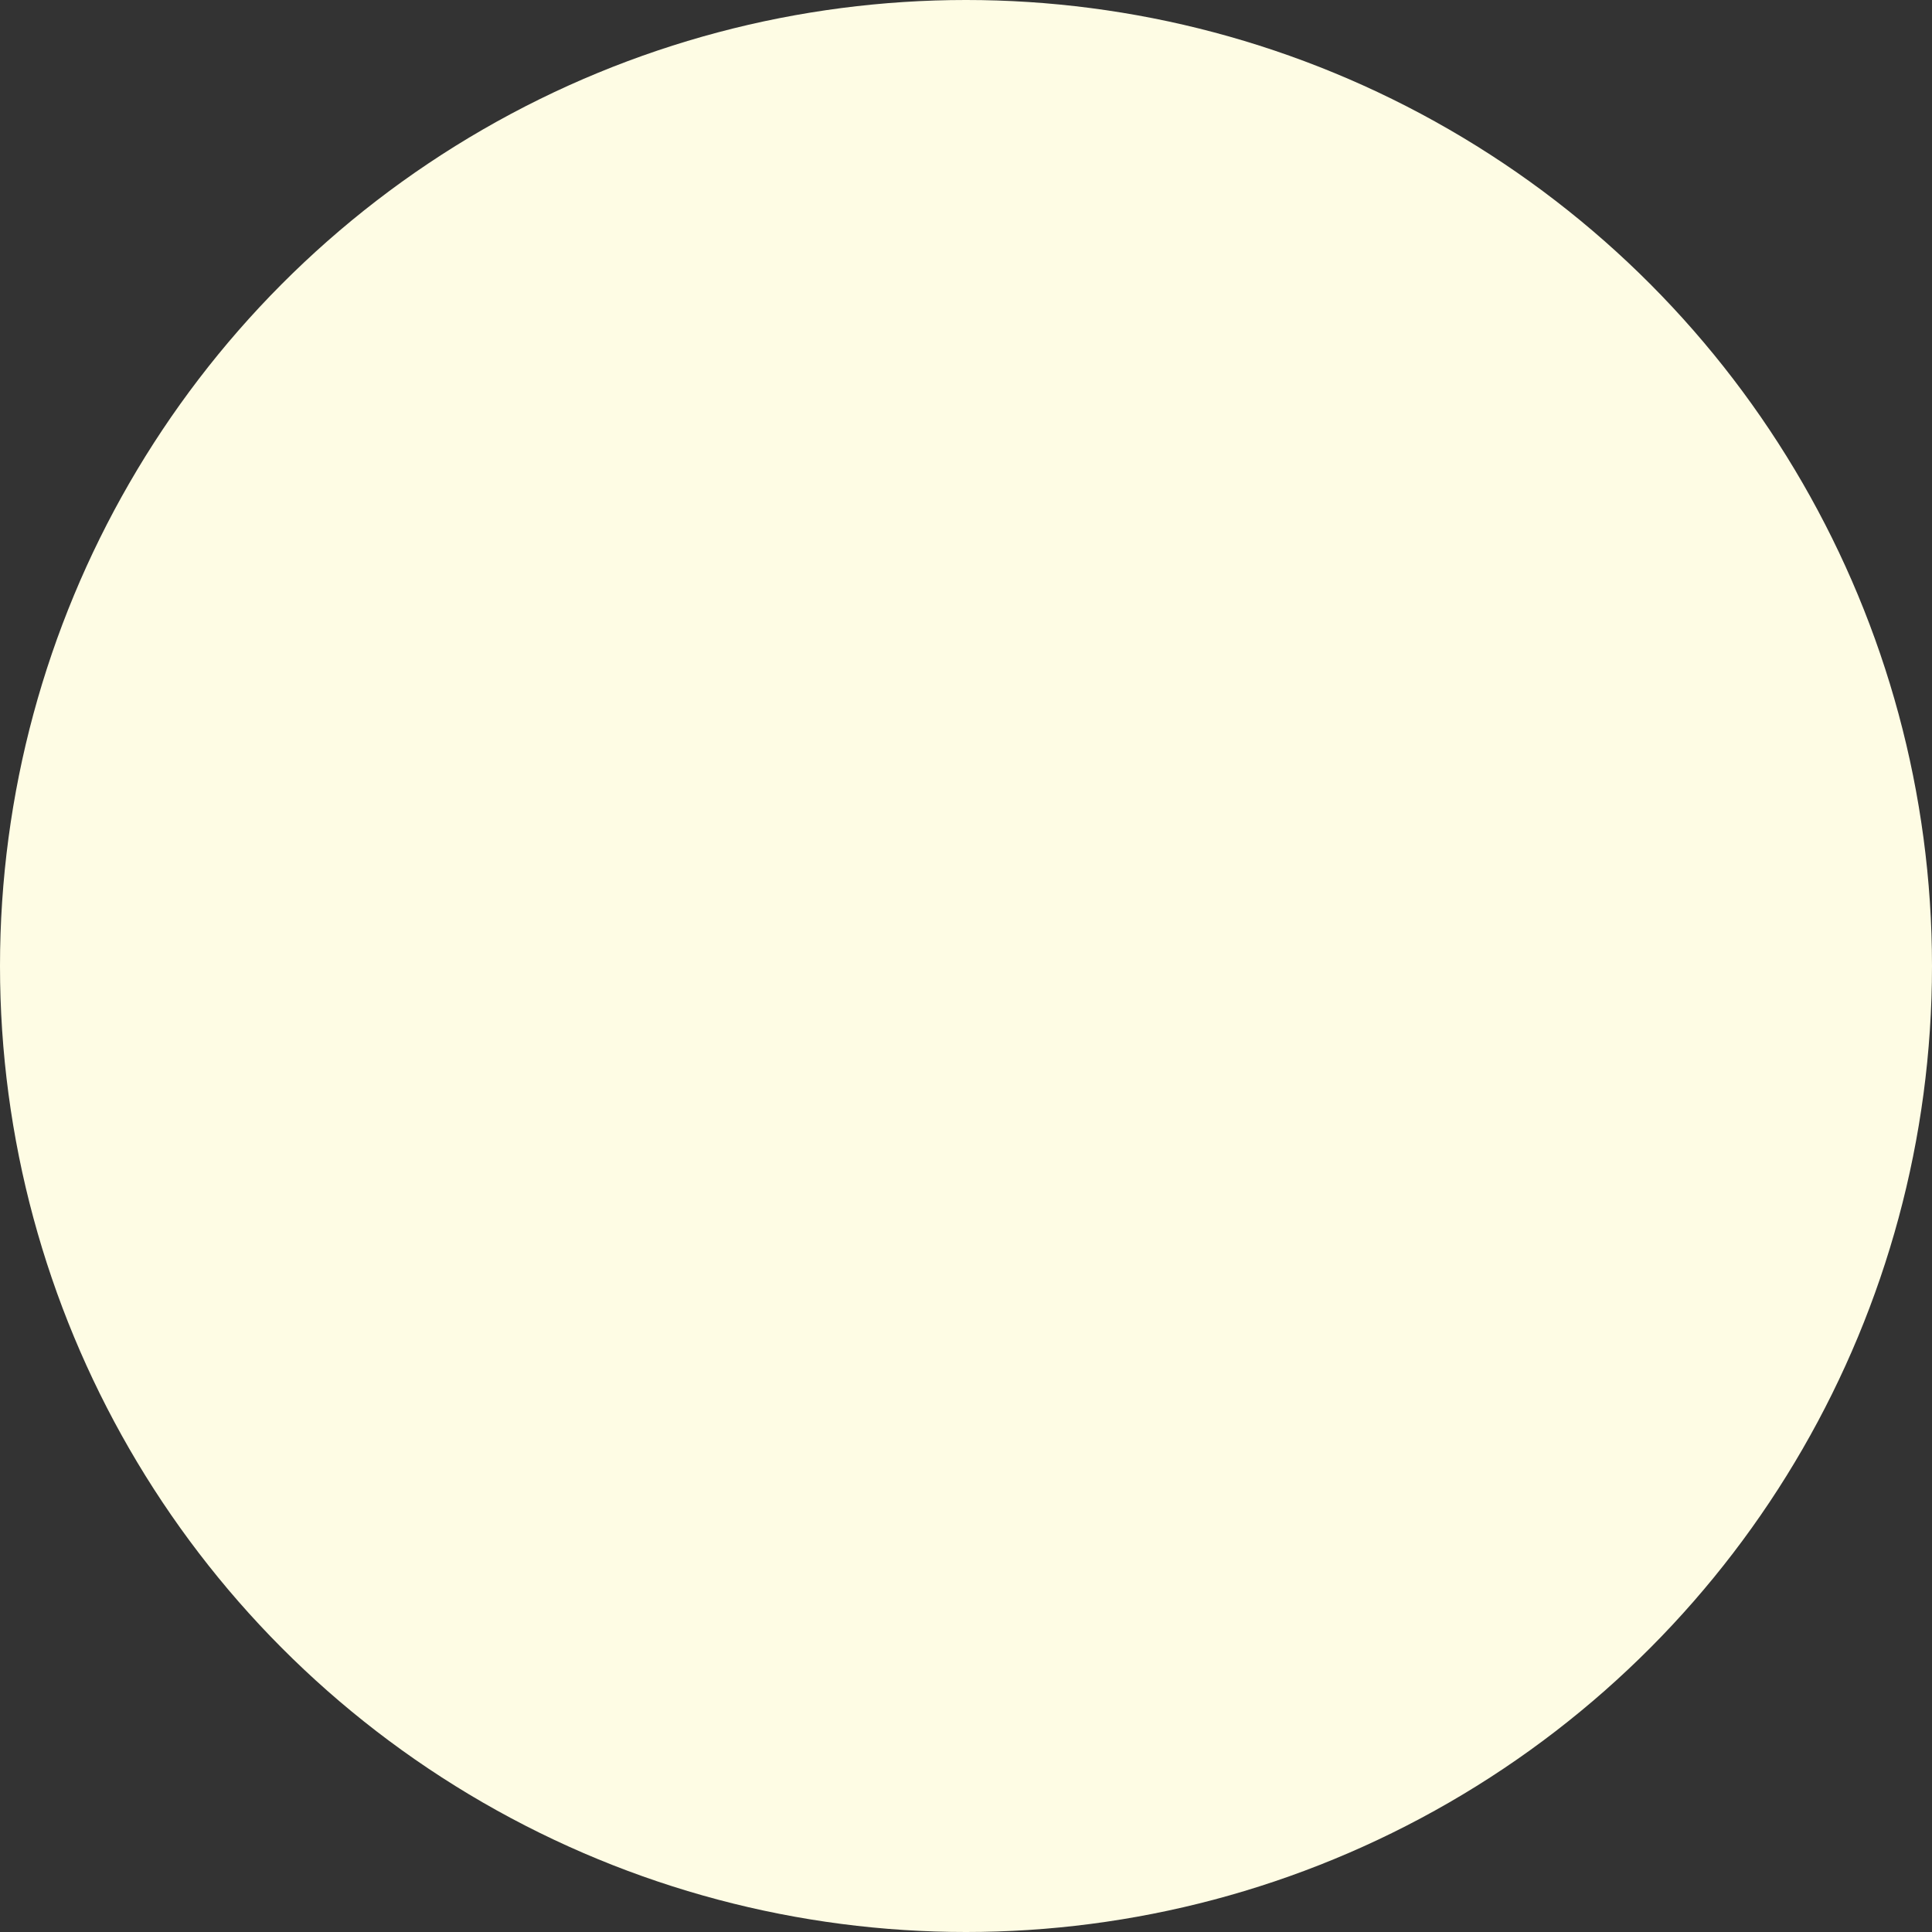 <svg xmlns="http://www.w3.org/2000/svg" width="8" height="8" viewBox="0 0 8 8">
  <rect x="0" y="0" width="8" height="8" fill="#333333" stroke="none"/>
  <circle id="Ellipse_13" data-name="Ellipse 13" cx="4" cy="4" r="4" fill="#fefce4"/>
</svg>
